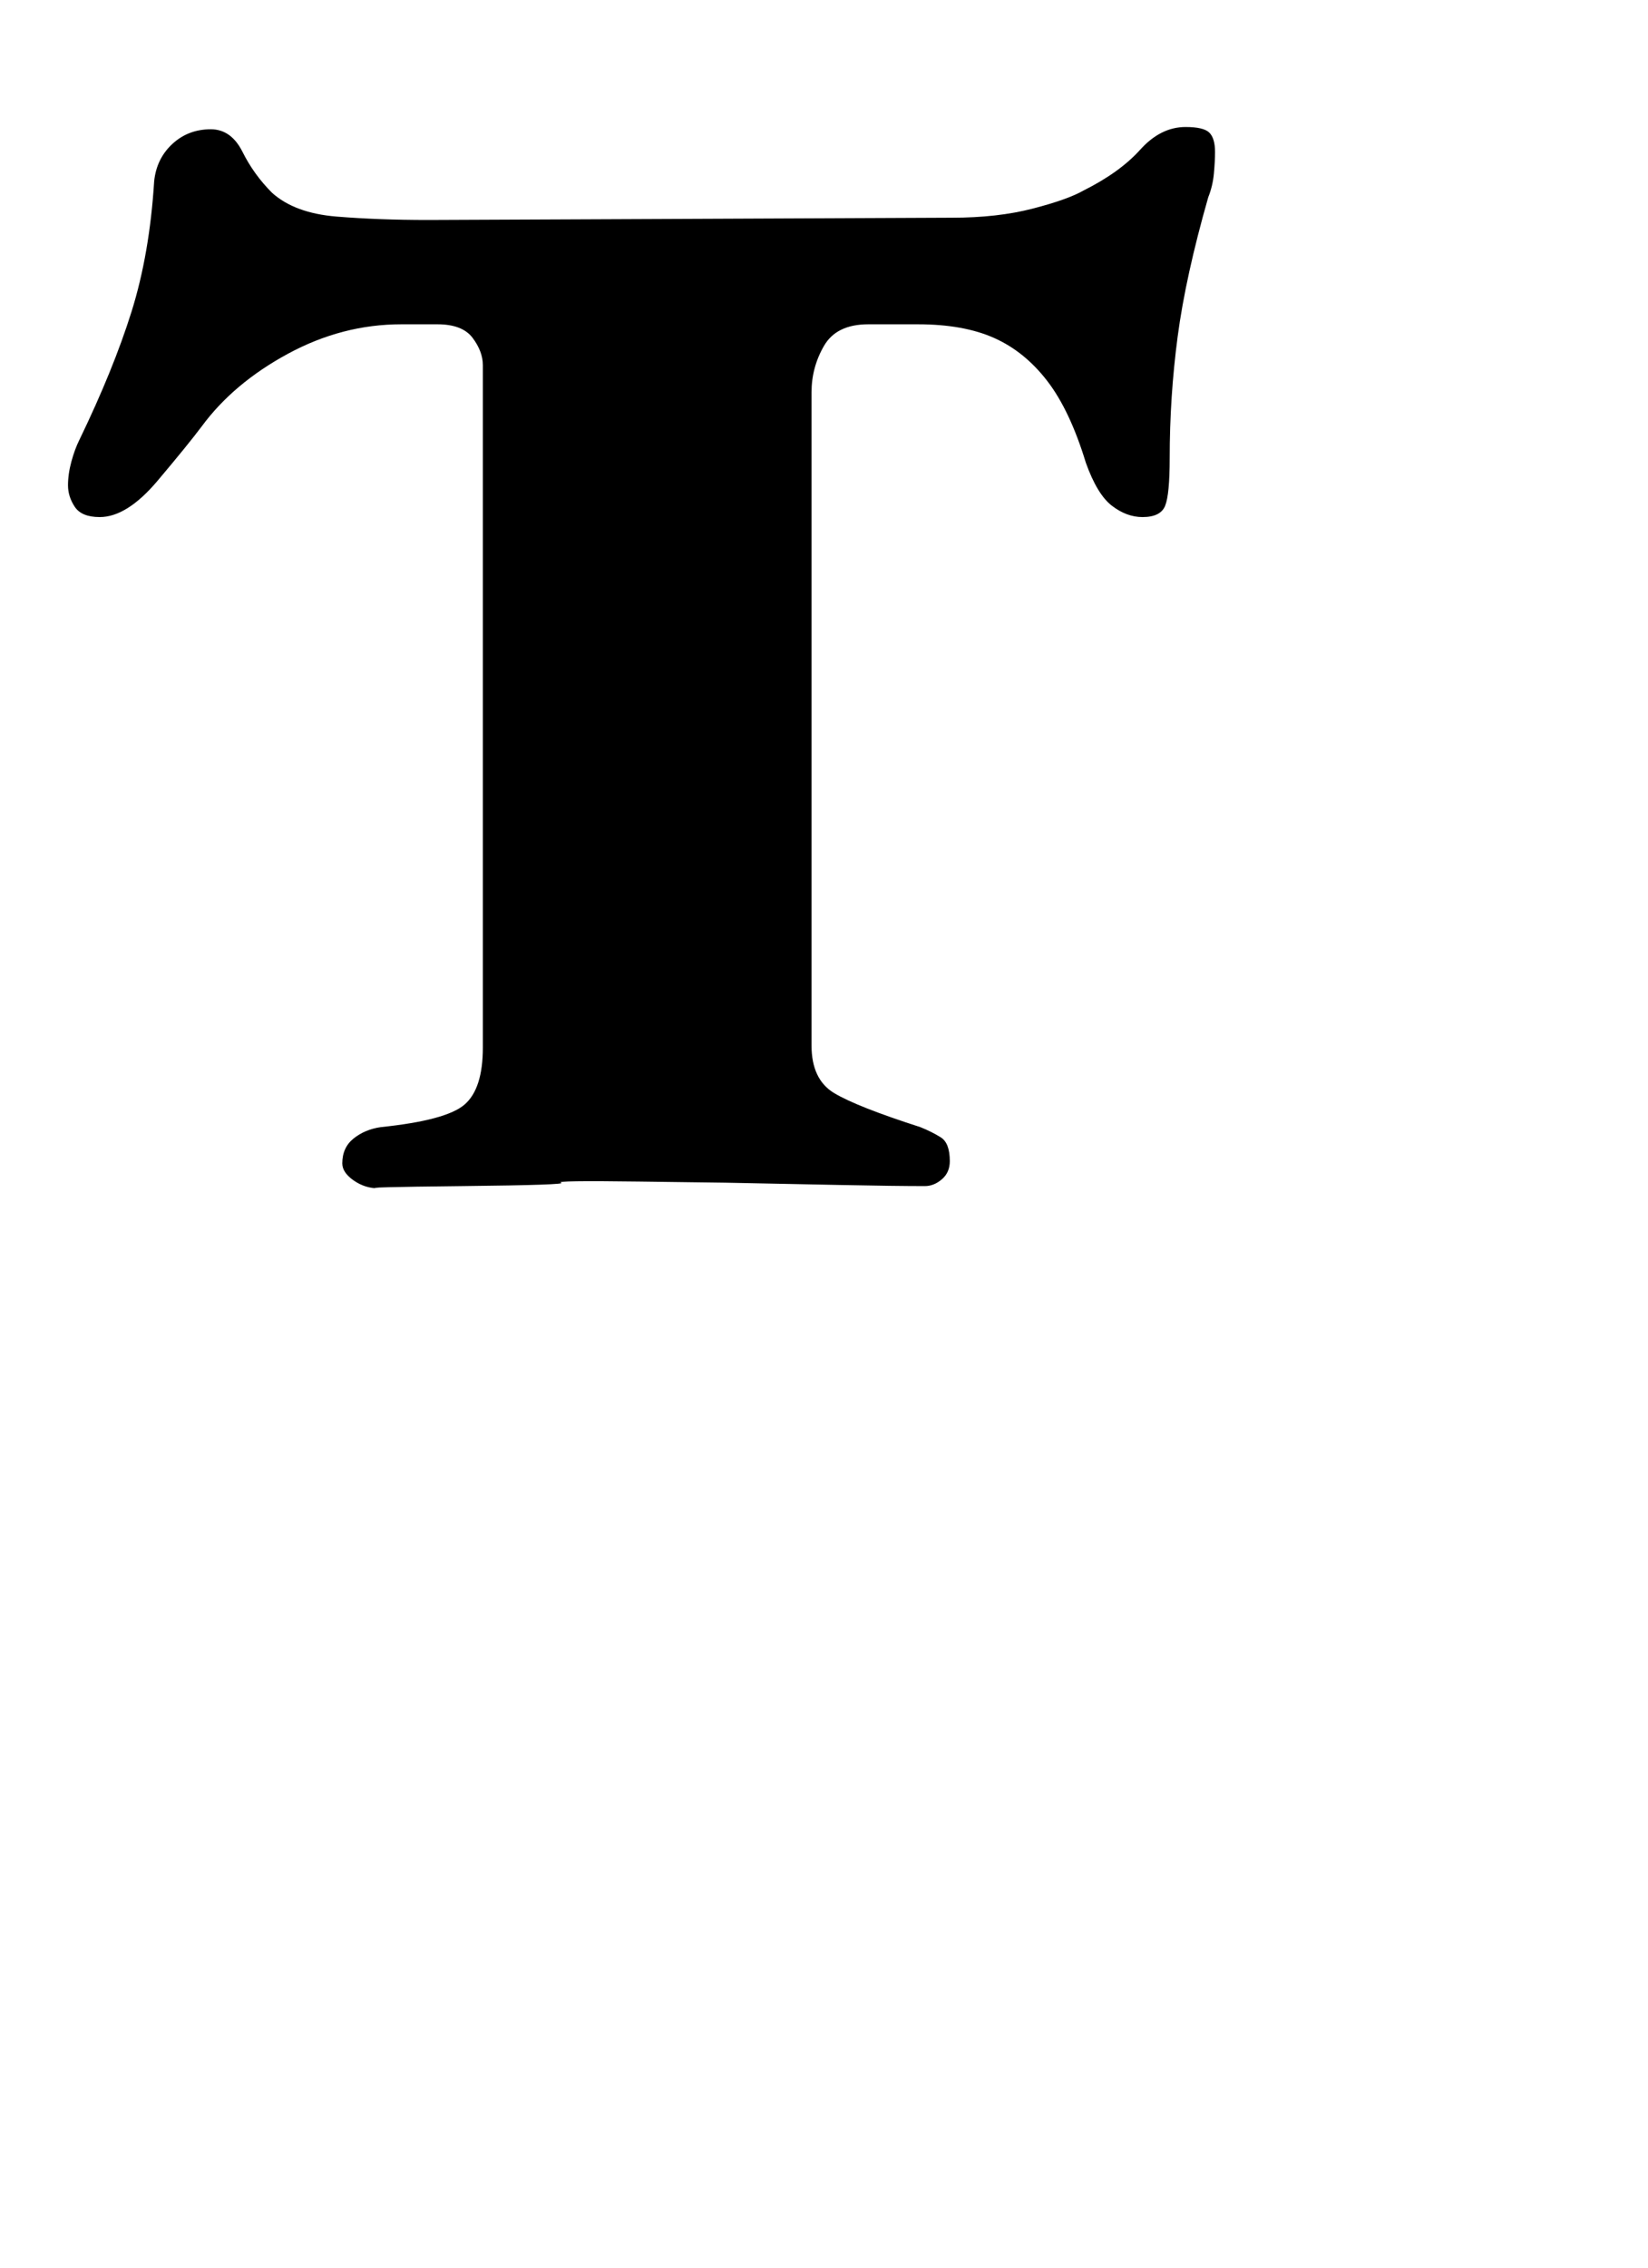 <?xml version="1.0" standalone="no"?>
<!DOCTYPE svg PUBLIC "-//W3C//DTD SVG 1.1//EN" "http://www.w3.org/Graphics/SVG/1.1/DTD/svg11.dtd" >
<svg xmlns="http://www.w3.org/2000/svg" xmlns:xlink="http://www.w3.org/1999/xlink" version="1.1" viewBox="-10 0 727 1000">
  <g transform="matrix(1 0 0 -1 0 800)">
   <path fill="currentColor"
d="M157 276q-6 0 -11 3.5t-5 7.5q0 7 5 11t12 5q29 3 37 10t8 25v301q0 6 -4.5 12t-15.5 6h-16q-26 0 -50 -13t-38 -32q-6 -8 -19.5 -24t-25.5 -16q-8 0 -11 4.5t-3 9.5t1.5 10.5t3.5 9.5q15 31 23 56.5t10 57.5q1 10 8 16.5t17 6.5q9 0 14 -10t13 -18q10 -9 28.5 -10.5
t40.5 -1.5l231 1q20 0 35.5 4t22.5 8q16 8 25 18t20 10q8 0 10.5 -2.5t2.5 -8.5q0 -4 -0.5 -9.5t-2.5 -10.5q-10 -35 -13.5 -61.5t-3.5 -53.5q0 -16 -2 -21t-10 -5q-7 0 -13.5 5t-11.5 19q-7 23 -17 36t-23.5 19t-33.5 6h-11h-11q-14 0 -19.5 -9.5t-5.5 -20.5v-288
q0 -15 10 -21t38 -15q5 -2 9 -4.5t4 -10.5q0 -5 -3.5 -8t-7.5 -3q-13 0 -38 0.5l-50 1t-38 0.5t-34.5 -0.5t-43.5 -1.5t-37 -1z" />
  </g>

</svg>
